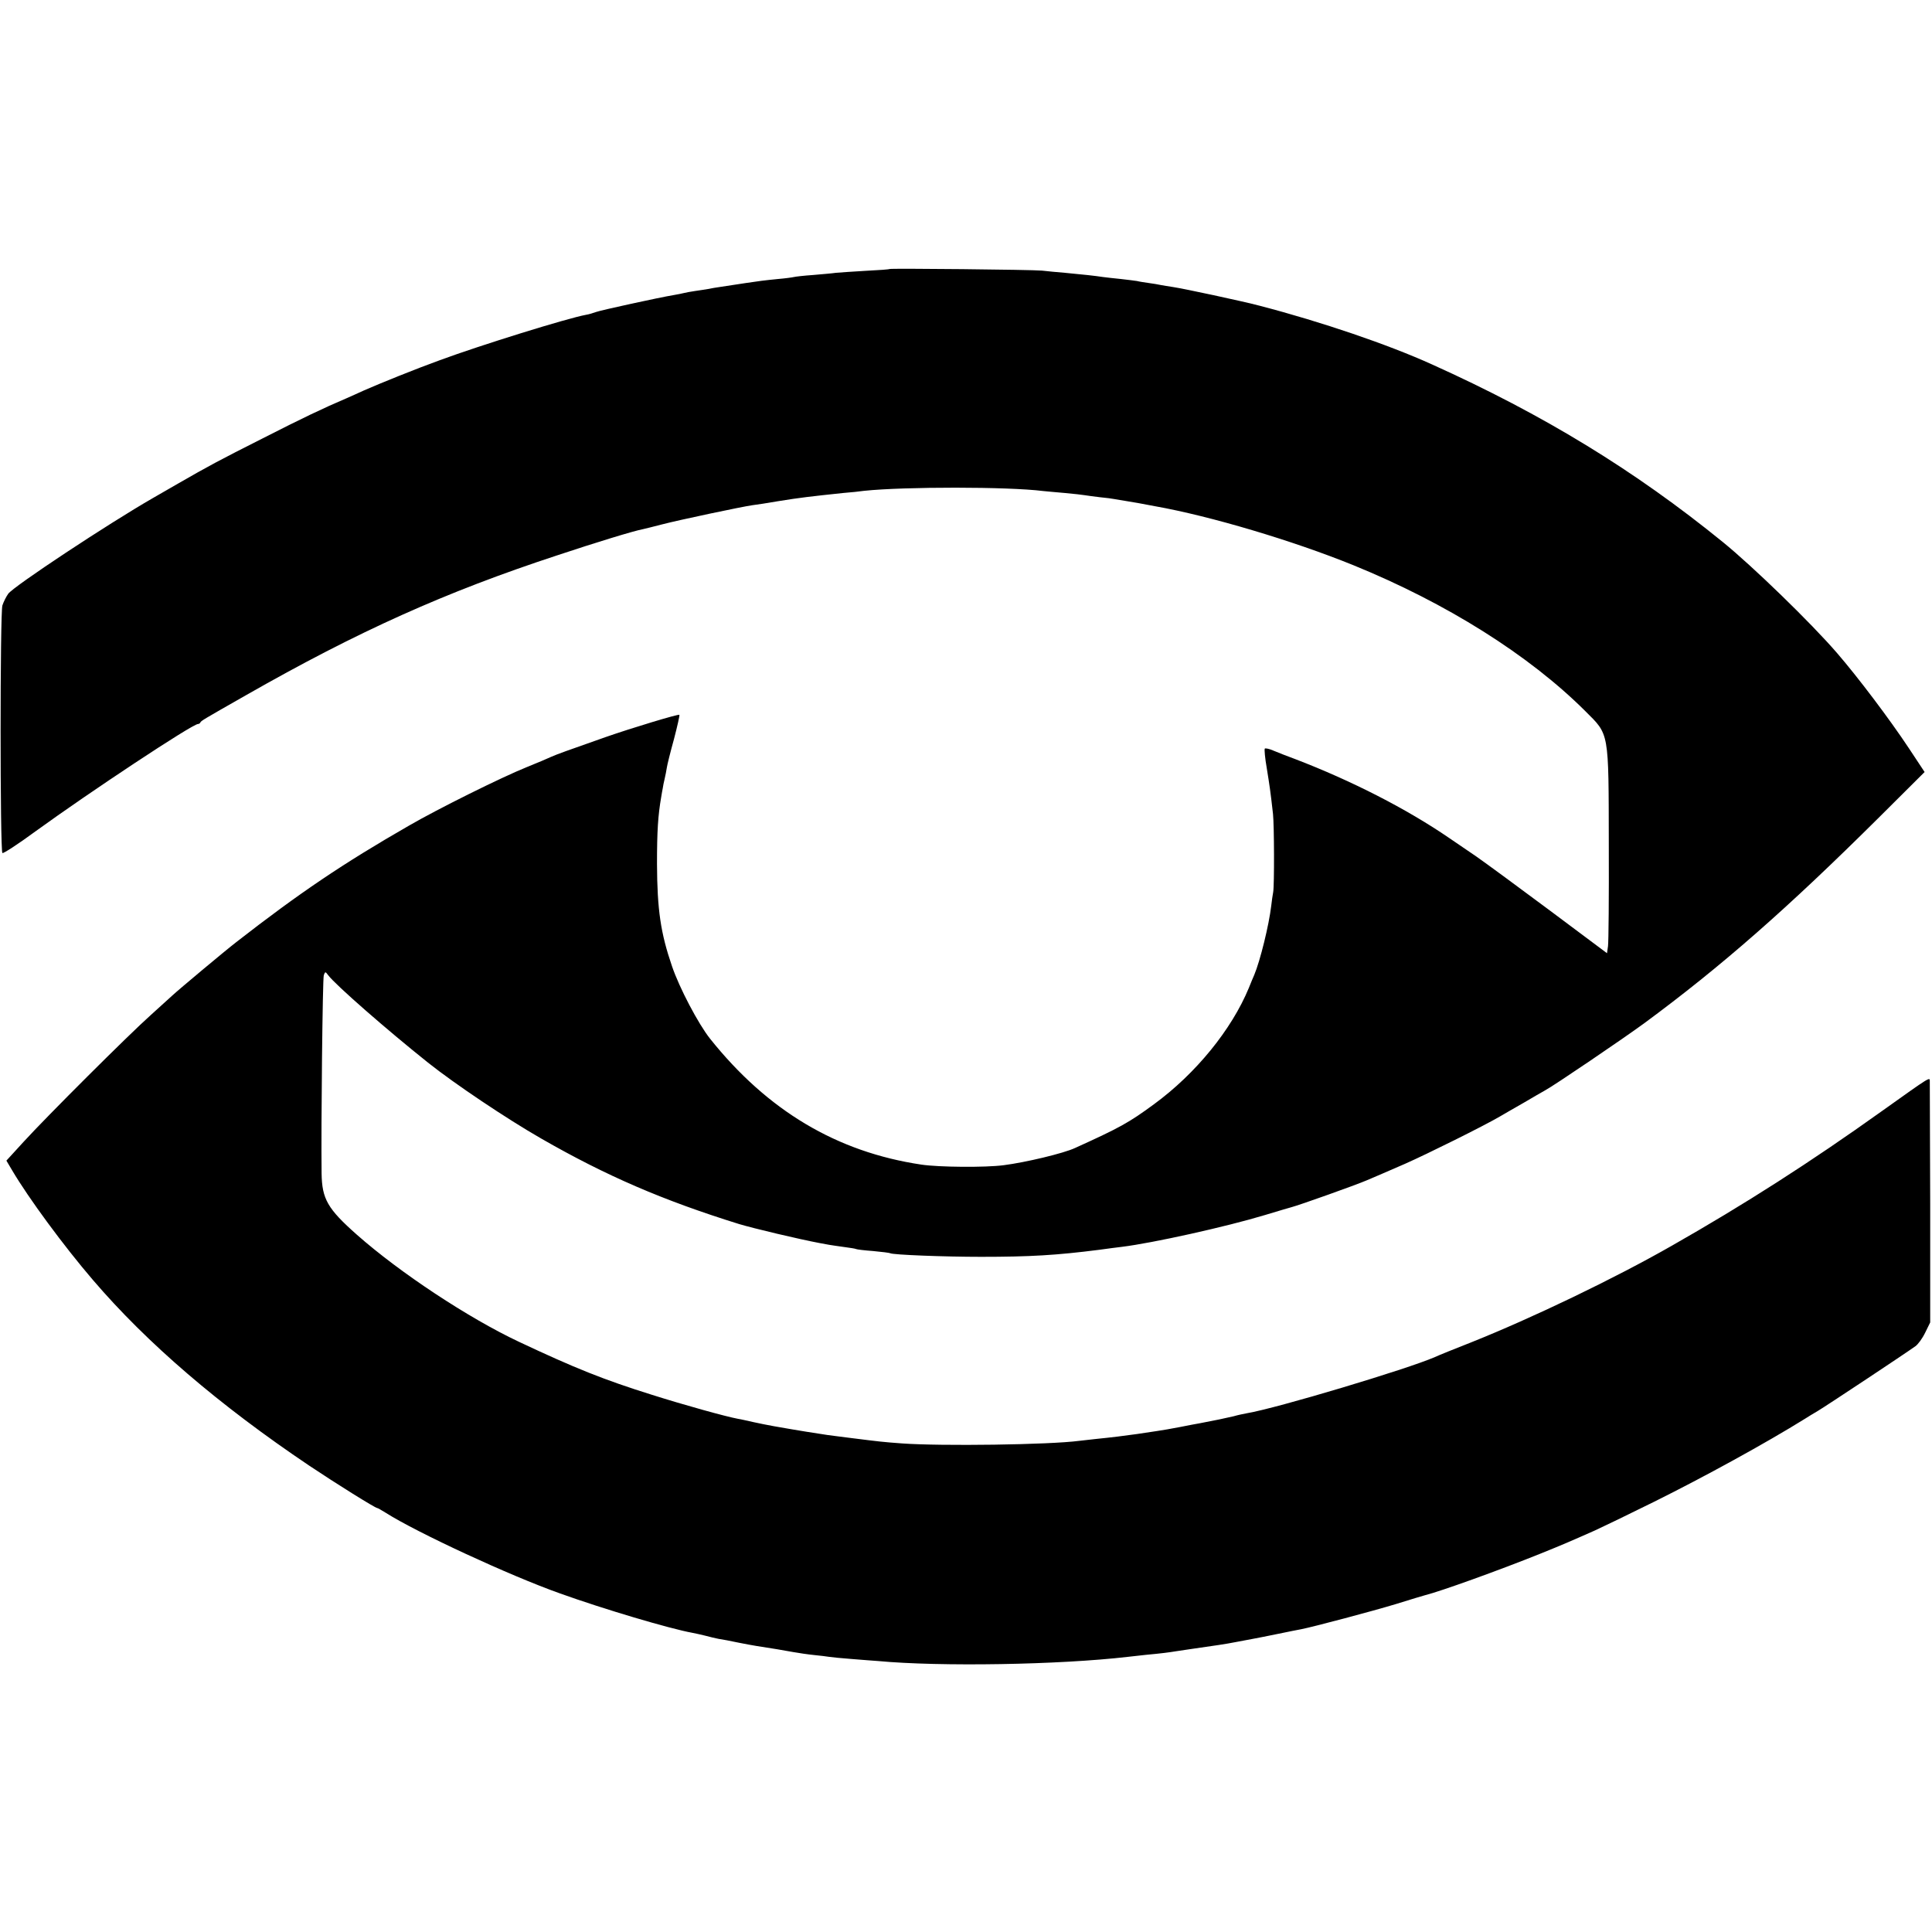 <?xml version="1.0" standalone="no"?>
<!DOCTYPE svg PUBLIC "-//W3C//DTD SVG 20010904//EN"
 "http://www.w3.org/TR/2001/REC-SVG-20010904/DTD/svg10.dtd">
<svg version="1.0" xmlns="http://www.w3.org/2000/svg"
 width="966pt" height="966pt" viewBox="0 0 966 966"
 preserveAspectRatio="xMidYMid meet">
<g transform="translate(0,966) scale(0.1,-0.1)"
fill="#000000" stroke="none">
<path d="M4448 8315 c-2 -2 -55 -6 -118 -9 -63 -4 -131 -8 -150 -10 -19 -3
-71 -7 -115 -11 -44 -3 -87 -8 -95 -10 -8 -2 -44 -7 -80 -10 -71 -7 -93 -10
-160 -20 -45 -7 -51 -8 -125 -19 -22 -3 -51 -8 -65 -11 -13 -2 -42 -7 -65 -10
-22 -3 -47 -8 -55 -10 -8 -2 -31 -7 -50 -10 -73 -12 -366 -76 -390 -85 -14 -5
-36 -12 -50 -14 -93 -17 -525 -151 -731 -227 -119 -43 -302 -117 -379 -151
-25 -12 -65 -29 -89 -40 -111 -47 -222 -100 -416 -199 -222 -112 -272 -139
-425 -227 -52 -30 -108 -62 -125 -72 -223 -128 -698 -442 -724 -479 -10 -14
-23 -40 -29 -58 -12 -35 -12 -1226 0 -1238 4 -4 78 44 165 108 273 198 785
537 813 537 4 0 10 3 12 8 4 8 10 12 228 136 561 320 998 516 1555 699 192 64
385 123 429 131 12 3 55 13 96 24 84 22 401 89 452 96 18 2 76 11 128 20 111
18 164 24 325 41 39 3 86 8 106 11 201 21 719 21 894 -1 17 -2 66 -6 110 -10
44 -4 88 -9 99 -11 10 -2 44 -6 75 -10 31 -3 63 -7 71 -9 8 -1 35 -6 60 -10
25 -4 54 -9 65 -11 11 -2 47 -9 80 -15 276 -49 689 -172 992 -295 464 -189
877 -448 1159 -729 121 -121 117 -95 118 -669 1 -259 -1 -487 -4 -507 l-5 -35
-285 213 c-157 117 -323 239 -369 271 -46 31 -107 73 -135 92 -213 146 -489
287 -771 395 -38 14 -87 33 -108 42 -20 9 -40 13 -43 10 -3 -3 1 -48 10 -99
14 -87 18 -112 31 -228 6 -56 7 -356 1 -390 -3 -14 -7 -45 -10 -70 -11 -94
-55 -274 -85 -345 -5 -11 -17 -40 -27 -65 -86 -208 -265 -428 -474 -581 -125
-92 -172 -118 -395 -219 -58 -27 -247 -72 -357 -86 -92 -12 -324 -10 -411 3
-423 63 -770 270 -1057 630 -58 73 -153 253 -190 362 -57 166 -74 283 -75 511
0 166 5 242 21 335 3 17 6 37 8 45 1 8 5 29 9 45 4 17 9 42 11 56 2 15 18 79
36 144 17 65 29 119 27 121 -4 5 -236 -65 -368 -111 -202 -71 -241 -85 -273
-99 -17 -8 -71 -31 -121 -51 -127 -51 -447 -210 -590 -293 -329 -189 -547
-336 -863 -582 -57 -44 -290 -239 -321 -268 -10 -9 -58 -53 -107 -97 -111 -99
-520 -507 -636 -634 l-86 -94 29 -49 c82 -139 258 -378 403 -547 272 -318 633
-627 1082 -929 133 -89 330 -212 340 -212 3 0 22 -11 43 -24 156 -99 620 -314
871 -403 217 -78 547 -176 662 -197 13 -2 41 -9 63 -14 22 -6 52 -13 67 -16
15 -2 63 -11 105 -20 71 -14 98 -18 188 -32 17 -3 53 -9 80 -14 28 -5 75 -12
105 -15 30 -3 64 -7 75 -9 11 -2 63 -7 115 -11 52 -4 111 -9 130 -10 310 -29
907 -19 1250 21 25 3 65 7 90 10 76 7 115 12 151 18 19 3 52 8 74 11 119 17
175 25 225 35 30 6 69 13 85 16 17 3 73 14 126 25 52 11 104 21 115 23 61 12
359 91 474 126 74 23 140 43 145 44 77 19 371 125 575 207 121 49 144 59 275
117 33 15 166 79 295 143 250 124 560 294 756 416 10 7 39 24 64 39 42 25 437
287 487 323 13 9 35 39 49 68 l25 51 0 594 c-1 326 -2 601 -2 611 0 23 8 28
-239 -148 -358 -256 -688 -467 -1050 -673 -287 -164 -697 -361 -1005 -484 -82
-32 -163 -65 -180 -73 -137 -60 -791 -256 -940 -281 -16 -3 -46 -9 -66 -15
-33 -8 -104 -23 -169 -35 -14 -2 -59 -11 -100 -19 -41 -8 -93 -17 -115 -20
-22 -3 -67 -10 -100 -15 -63 -9 -128 -17 -208 -25 -26 -3 -62 -7 -80 -9 -151
-20 -693 -27 -887 -13 -96 7 -112 9 -255 27 -45 6 -97 12 -117 15 -36 5 -156
24 -268 44 -30 5 -77 15 -105 21 -27 6 -61 14 -75 16 -60 11 -269 69 -430 120
-240 75 -387 134 -665 265 -253 119 -596 346 -810 535 -147 130 -175 179 -177
307 -3 240 5 976 11 991 7 19 8 19 22 0 37 -49 291 -271 499 -437 133 -106
394 -281 565 -379 327 -188 611 -310 990 -428 73 -22 301 -76 402 -95 16 -3
37 -7 49 -9 12 -2 45 -7 75 -11 30 -4 56 -8 59 -10 3 -2 42 -7 85 -10 44 -4
83 -9 86 -11 13 -8 271 -18 454 -18 246 0 378 8 590 35 44 6 96 13 115 15 154
19 520 100 715 159 66 20 127 38 135 40 35 9 317 109 375 134 57 24 79 34 190
82 111 49 395 190 475 237 19 11 72 42 118 68 46 27 94 55 107 62 42 22 394
261 495 335 388 286 717 575 1174 1029 l229 228 -78 118 c-98 148 -257 358
-359 476 -130 151 -422 434 -572 556 -442 359 -897 637 -1454 888 -218 99
-553 213 -860 293 -91 24 -381 86 -435 94 -22 3 -49 8 -61 10 -12 3 -39 7 -60
10 -21 3 -48 7 -59 10 -11 2 -47 6 -80 10 -33 3 -73 8 -90 10 -39 6 -103 13
-190 21 -38 3 -90 8 -115 11 -52 5 -757 12 -762 8z"/>
</g>
</svg>
